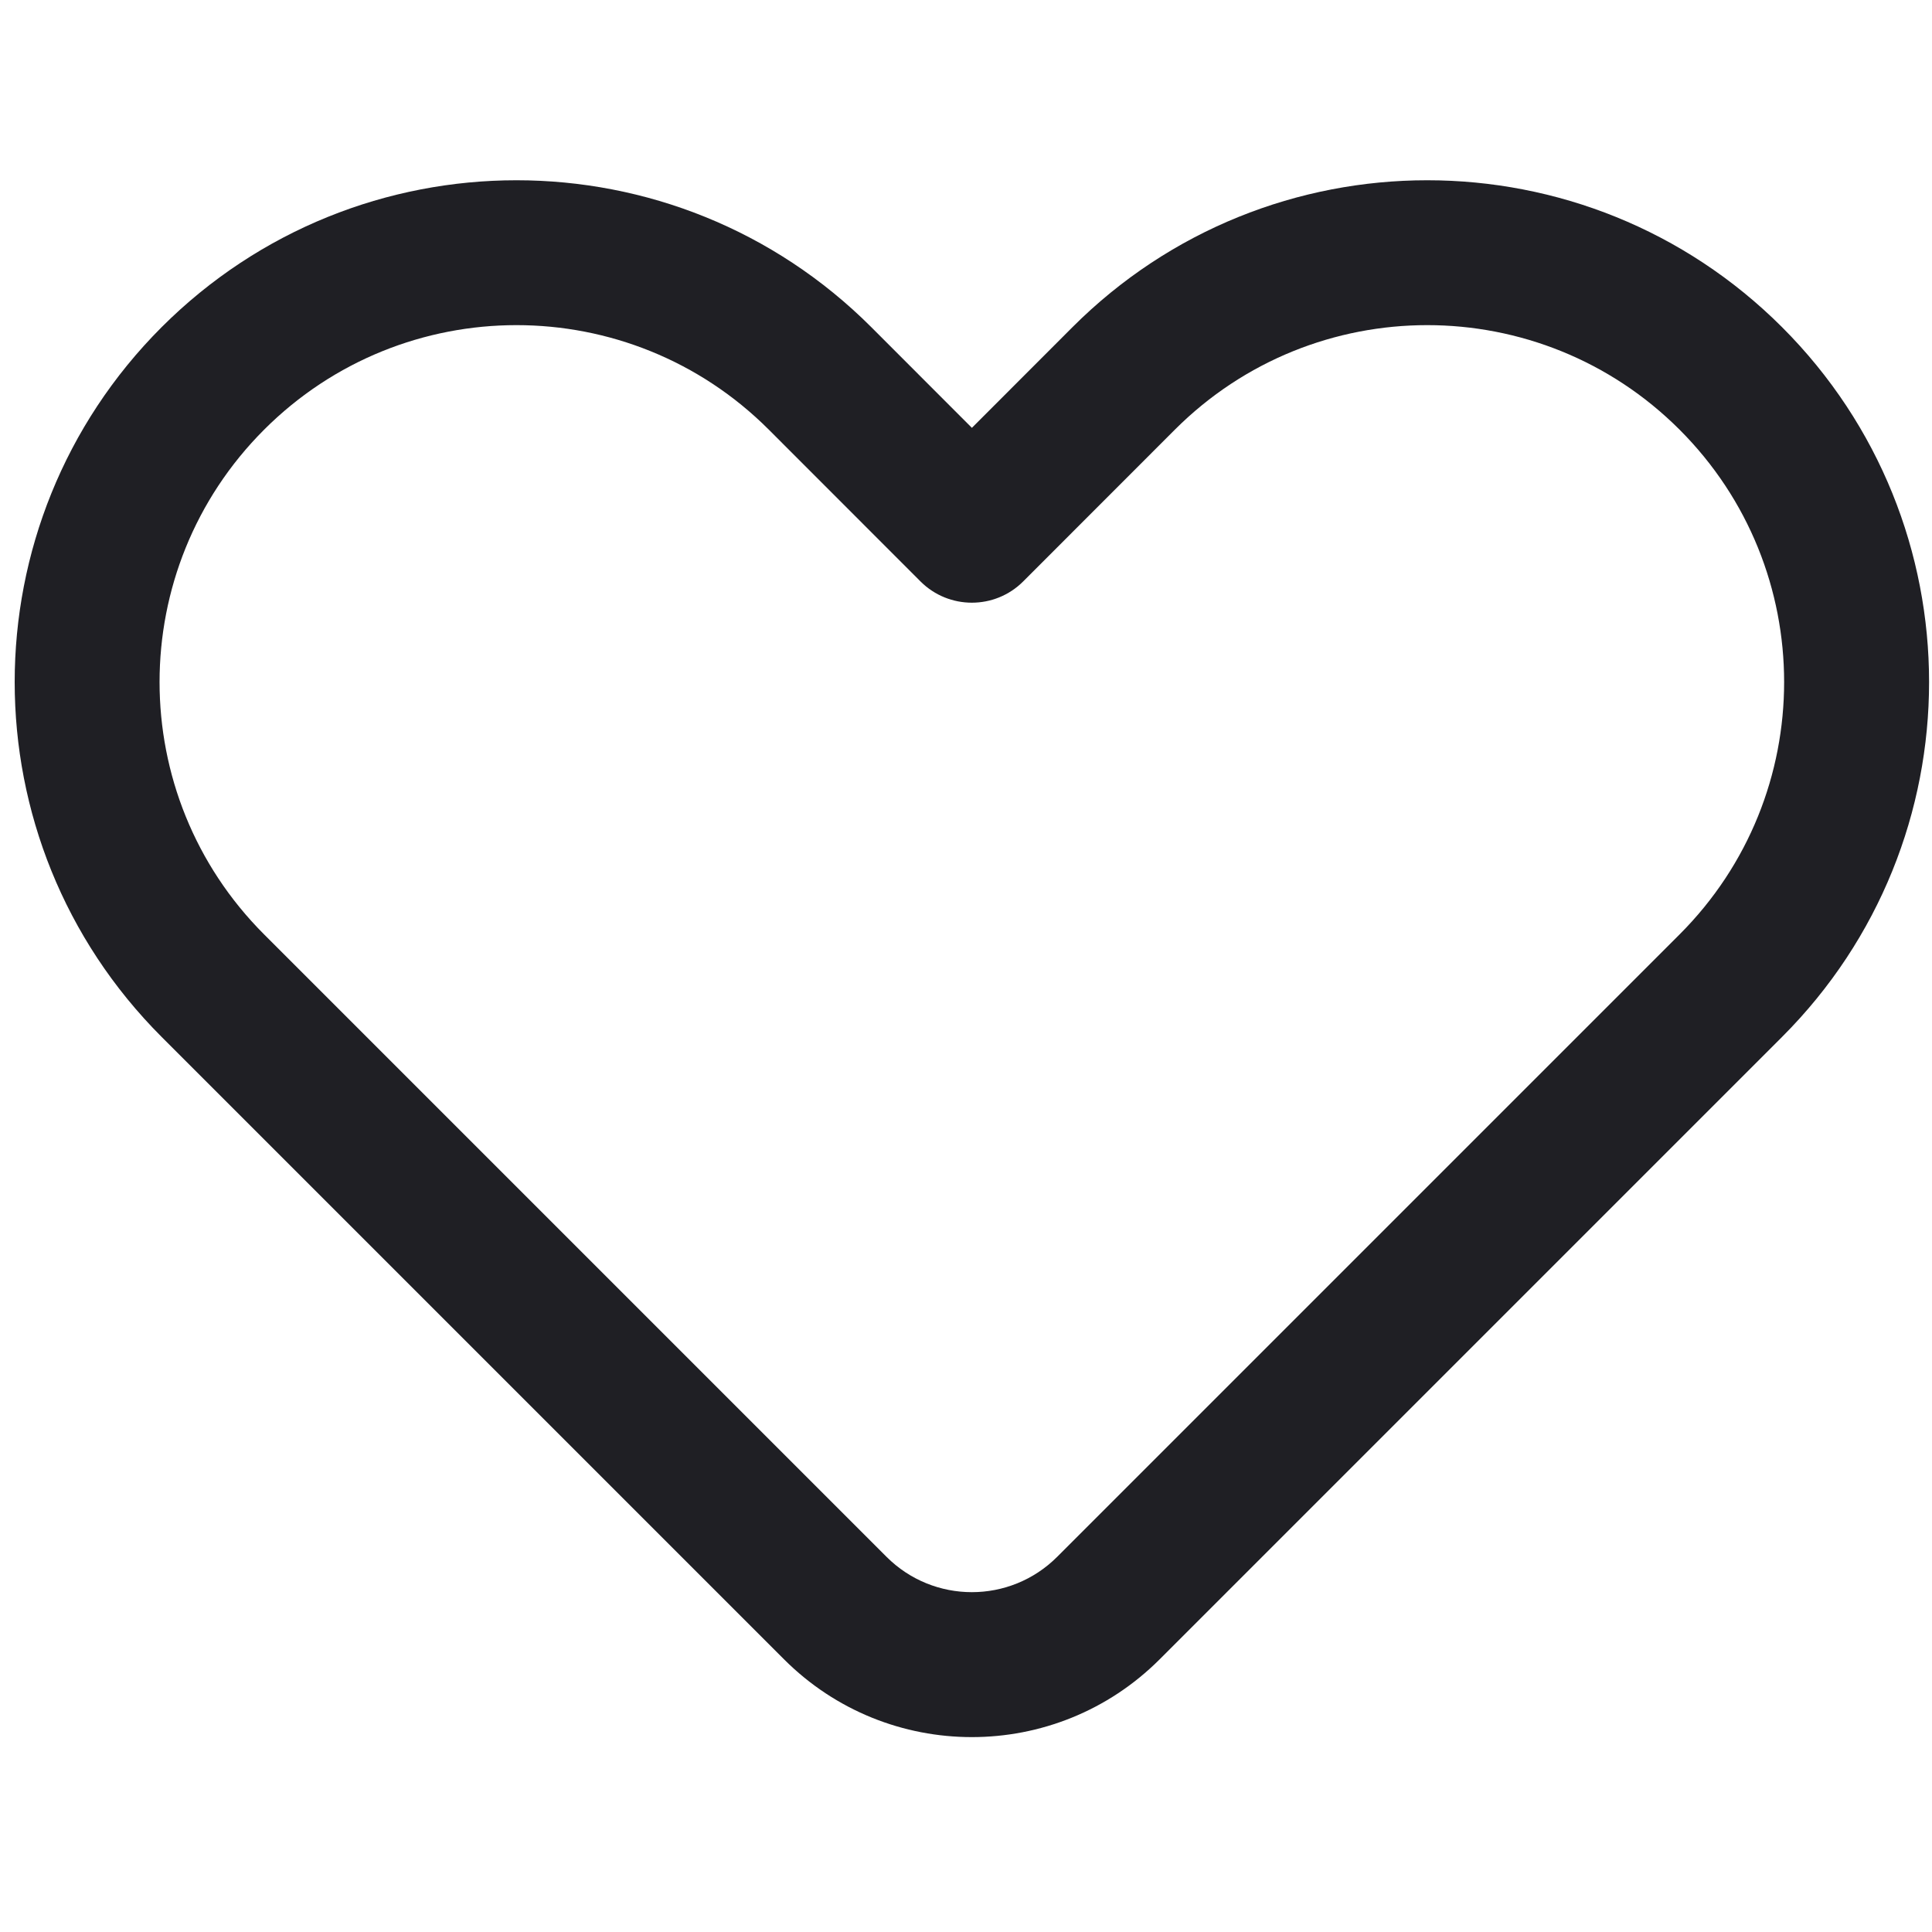 <?xml version="1.0" encoding="UTF-8"?> <svg xmlns="http://www.w3.org/2000/svg" width="20" height="20" viewBox="0 0 20 20" fill="#1F1F24"><g clip-path="url(#clip0)"><path fill-rule="evenodd" clip-rule="evenodd" d="M11.102 3.387C13.13 1.359 16.419 1.359 18.448 3.387C20.477 5.416 20.477 8.705 18.448 10.734L12.005 17.177C10.931 18.251 9.19 18.251 8.116 17.177L1.673 10.734C-0.355 8.705 -0.355 5.416 1.673 3.387C3.702 1.359 6.991 1.359 9.02 3.387L10.061 4.429L11.102 3.387ZM17.387 4.448C15.944 3.005 13.605 3.005 12.162 4.448L10.591 6.02C10.298 6.312 9.823 6.312 9.53 6.02L7.959 4.448C6.516 3.005 4.177 3.005 2.734 4.448C1.291 5.891 1.291 8.23 2.734 9.673L9.177 16.116C9.665 16.604 10.456 16.604 10.944 16.116L17.387 9.673C18.83 8.23 18.83 5.891 17.387 4.448Z"></path></g><defs><clipPath id="clip0"><rect width="20" height="20" fill="white"></rect></clipPath></defs></svg> 